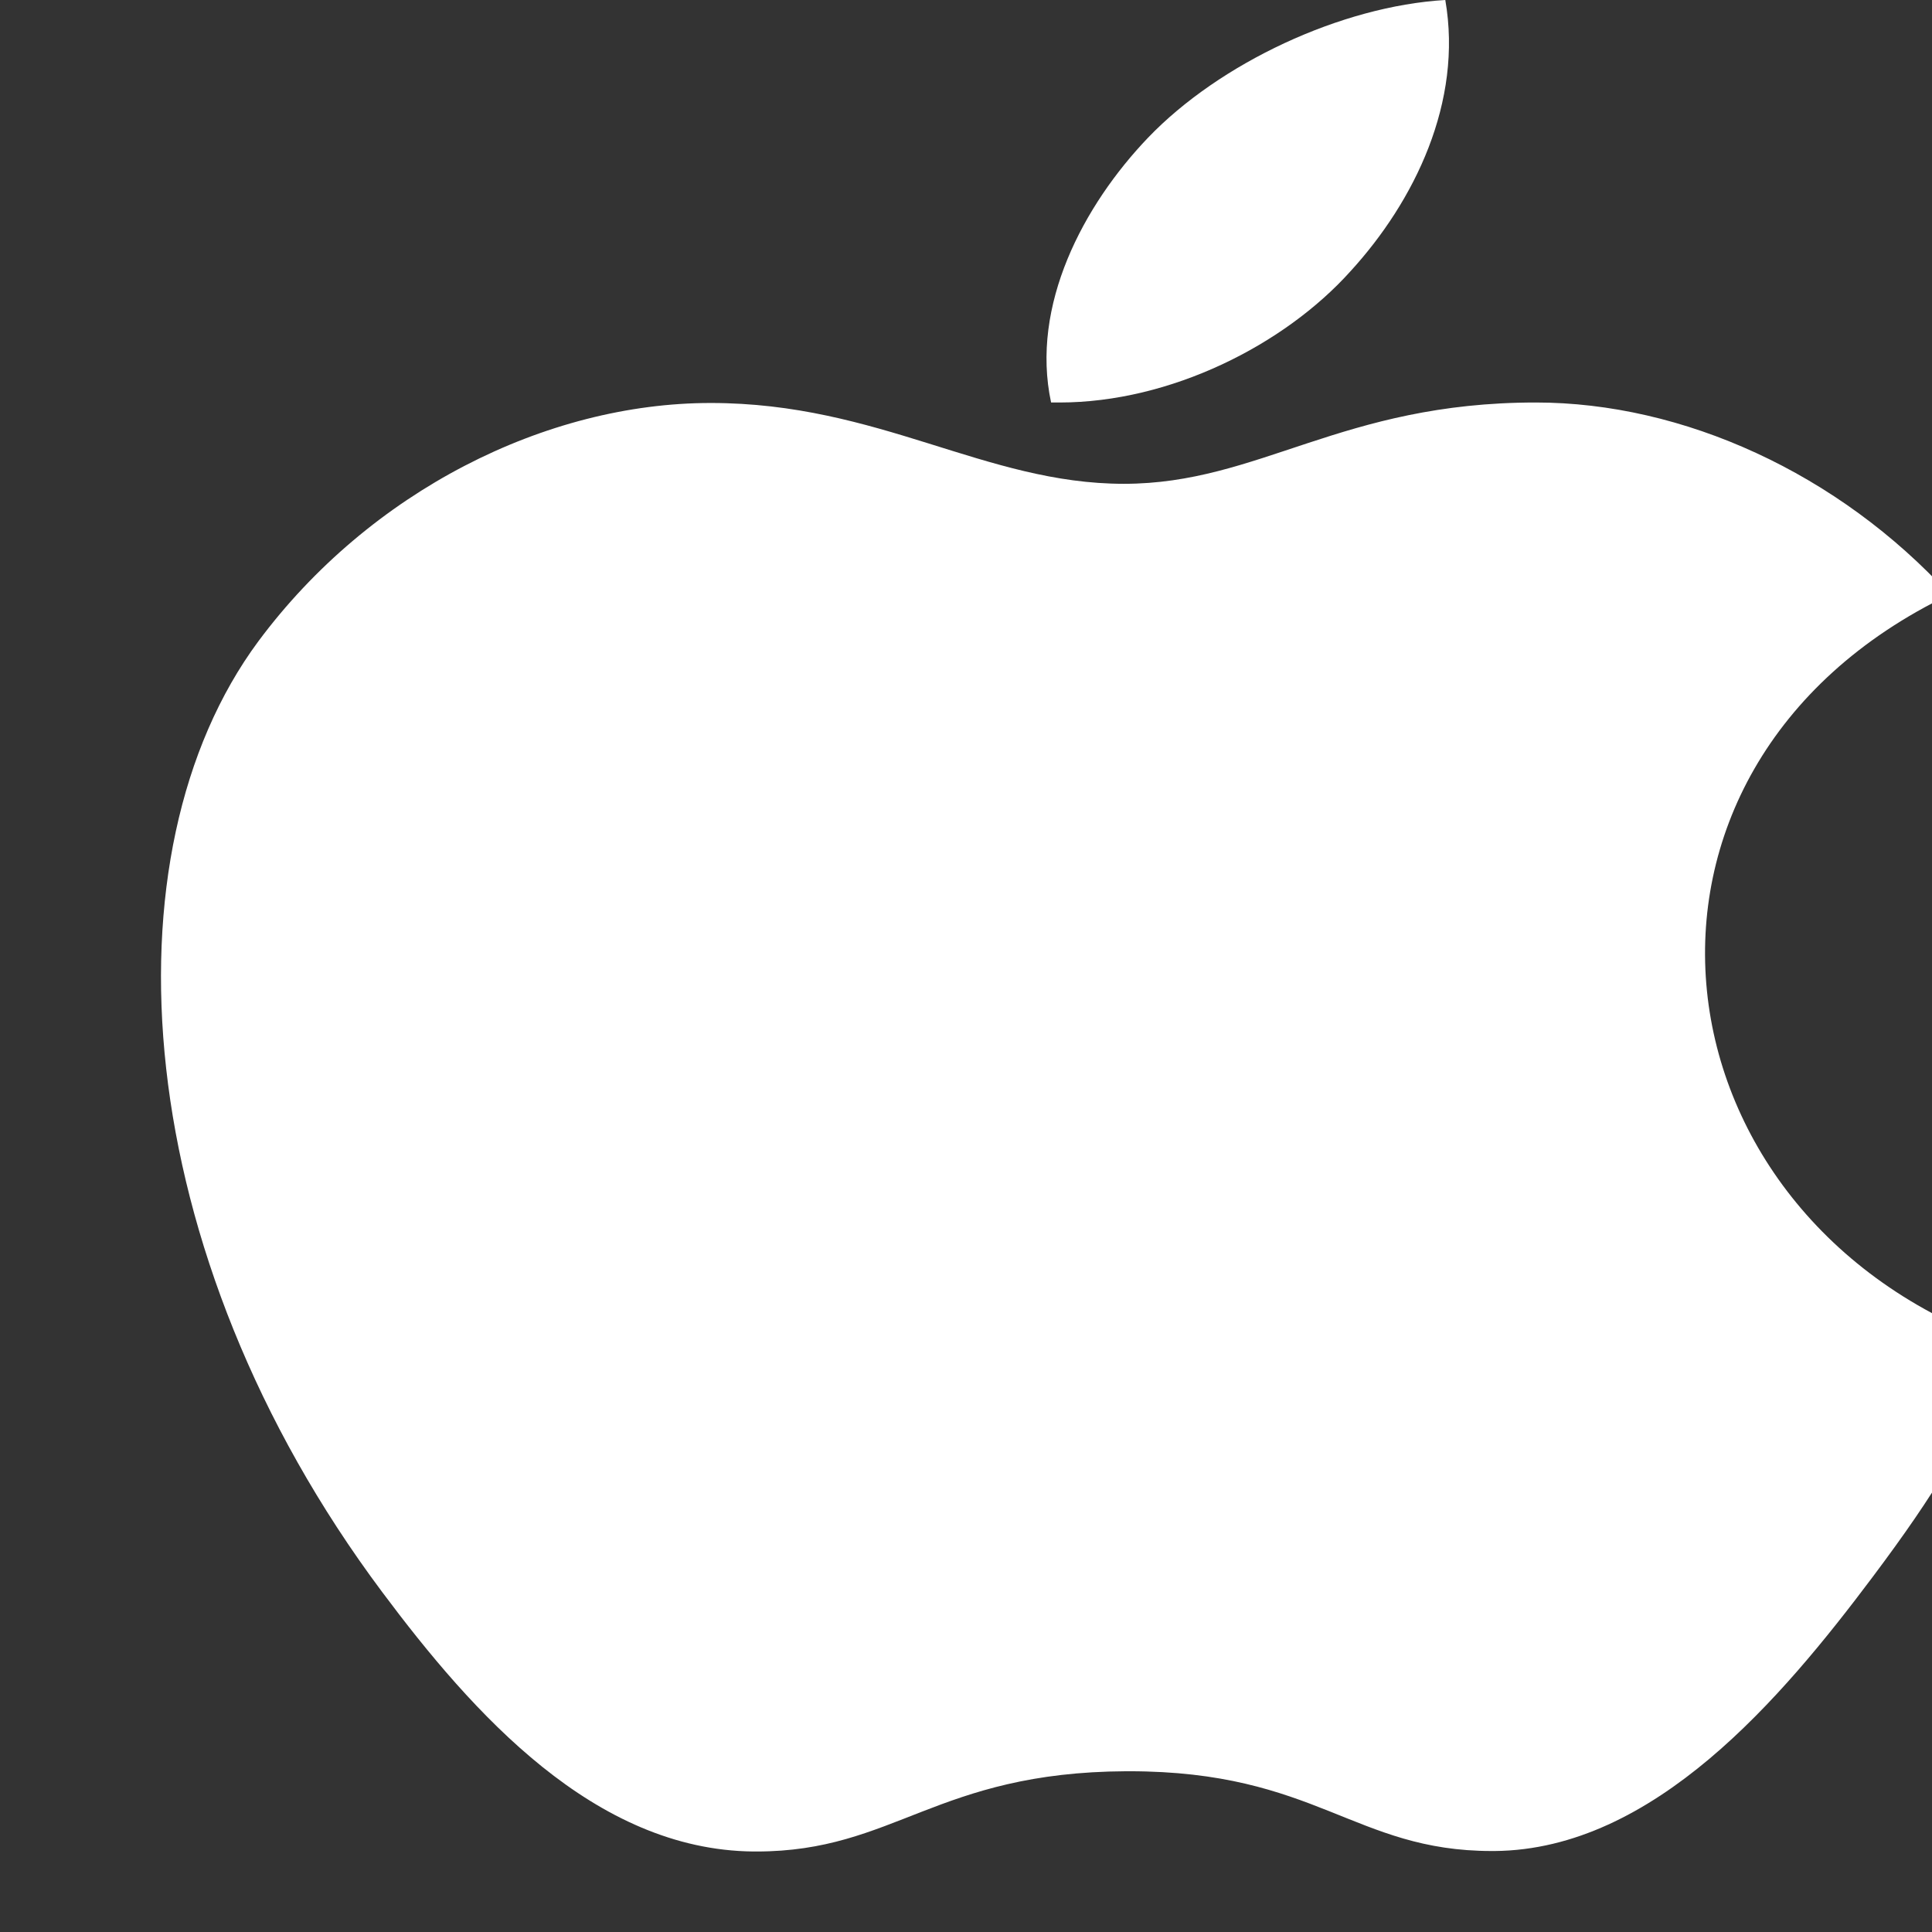 <svg width="24" height="24" viewBox="0 0 24 24" fill="none" xmlns="http://www.w3.org/2000/svg">
<rect x="0" y="0" width="24" height="24" fill="#333333" stroke="none"/>
<g clip-path="url(#clip0_32_2114)">
<path d="M19.078 5C16.663 5 15.643 6.01 13.961 6.01C12.236 6.01 10.921 5.006 8.829 5.006C6.781 5.006 4.596 6.101 3.209 7.967C1.261 10.598 1.592 15.554 4.747 19.776C5.875 21.287 7.385 22.982 9.361 23H9.397C11.115 23 11.625 22.015 13.99 22.003H14.025C16.354 22.003 16.821 22.994 18.532 22.994H18.568C20.544 22.976 22.132 21.097 23.261 19.592C24.073 18.509 24.375 17.965 25 16.741C20.436 15.224 19.703 9.558 24.217 7.386C22.837 5.875 20.903 5 19.078 5Z" fill="white"/>
<path d="M17.954 0C16.659 0.076 15.149 0.785 14.262 1.71C13.459 2.549 12.798 3.793 13.057 5H13.161C14.54 5 15.953 4.286 16.775 3.371C17.572 2.5 18.174 1.266 17.954 0Z" fill="white"/>
</g>
<defs>
<clipPath id="clip0_32_2114">
<rect width="24" height="24" fill="white"/>
</clipPath>
</defs>
</svg>
